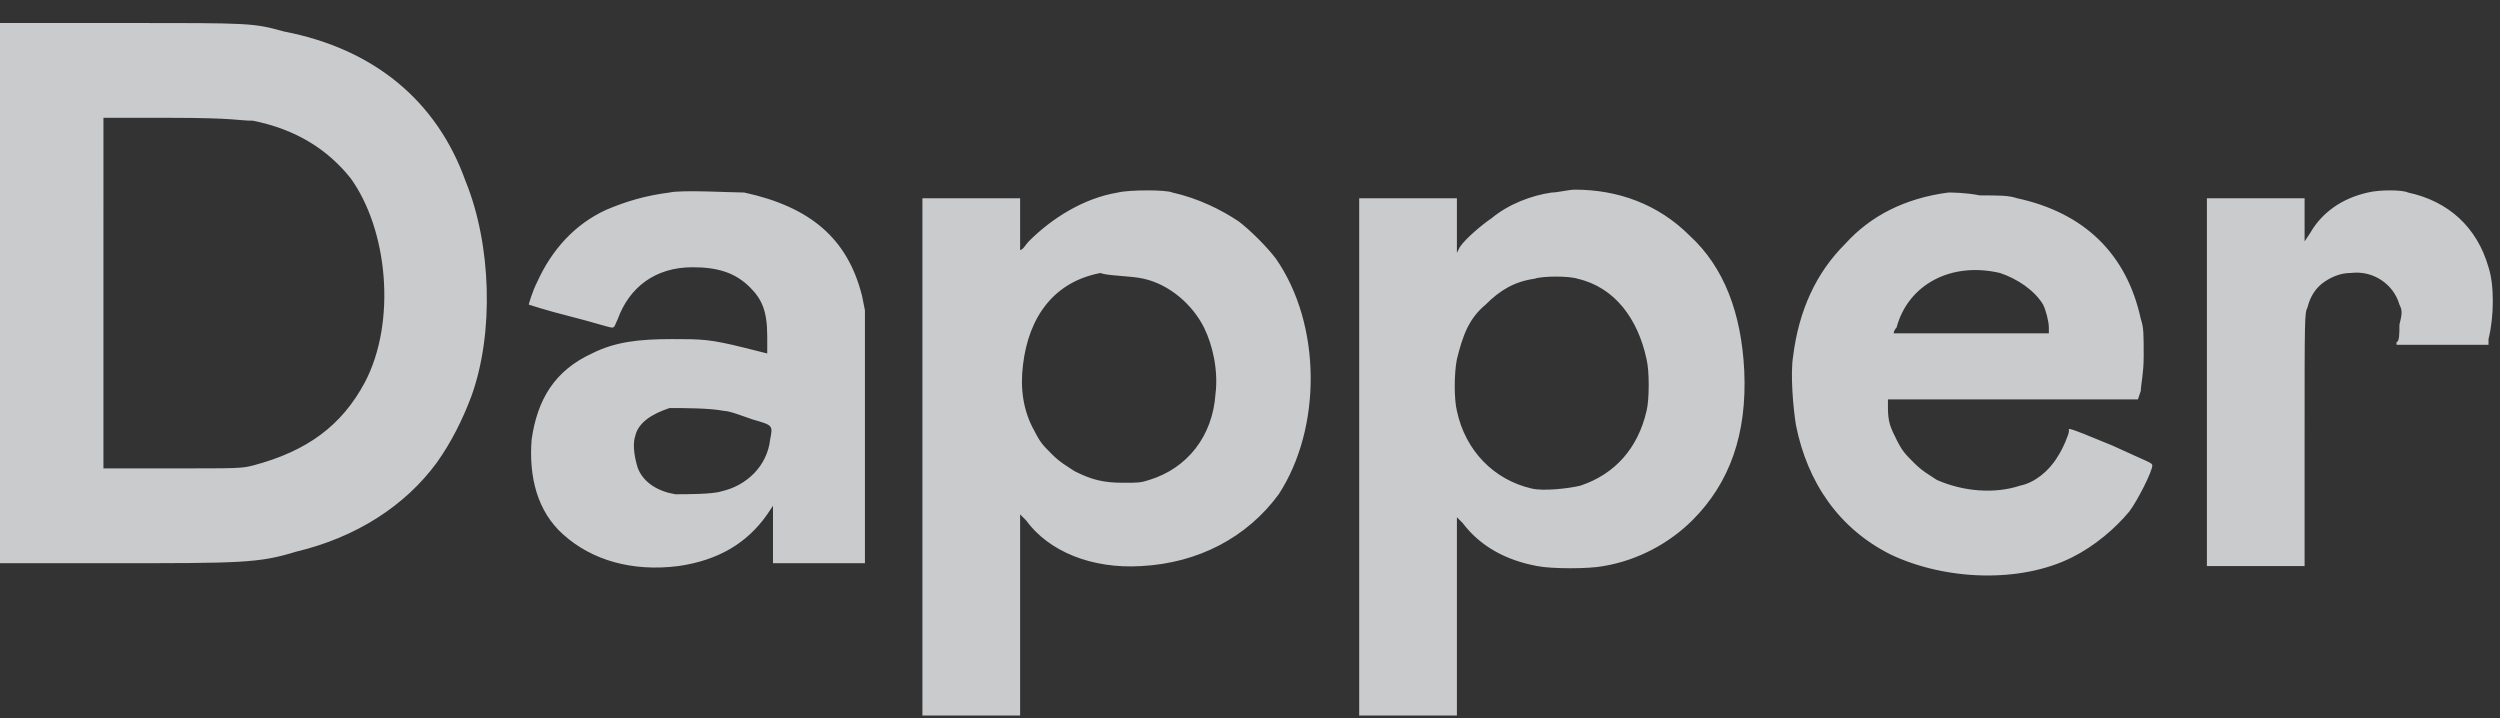 <svg xmlns:xlink="http://www.w3.org/1999/xlink" xmlns="http://www.w3.org/2000/svg" class="BackedBy--logo" viewBox="0 0 87 25" width="87"  height="25" ><rect x="0" y="0" width="87" height="25" fill="#333333" stroke="none"/><path d="M0,10.2v9.4h3.8c4.6,0,5.2,0,6.5-0.4c2.1-0.5,3.8-1.6,4.9-3.1c0.5-0.7,0.9-1.5,1.2-2.3c0.8-2.2,0.7-5.3-0.2-7.5 C15.2,3.5,13,1.7,9.9,1.1C8.8,0.8,8.8,0.8,4.3,0.8L0,0.8V10.2z M8.8,4.2c1.5,0.3,2.6,1,3.4,2c1.3,1.8,1.6,5,0.5,7.1 c-0.8,1.5-2,2.4-3.9,2.9c-0.4,0.1-0.5,0.1-2.8,0.1l-2.4,0v-6.1V4.1l2.3,0C8.2,4.1,8.3,4.2,8.8,4.2z M23.3,6.7 c-0.8,0.1-1.5,0.3-2.2,0.6c-1.1,0.5-1.9,1.4-2.4,2.5c-0.2,0.4-0.3,0.8-0.3,0.8c0,0,0.6,0.2,1.4,0.4c0.8,0.2,1.4,0.4,1.5,0.4 c0.1,0,0.1-0.1,0.2-0.3c0.4-1.1,1.3-1.8,2.6-1.8c0.9,0,1.5,0.2,2,0.7c0.4,0.4,0.6,0.8,0.6,1.7c0,0.6,0,0.6,0,0.6 c0,0-0.4-0.1-0.8-0.2c-1.2-0.3-1.5-0.3-2.5-0.3c-1.2,0-2,0.1-2.8,0.5c-1.3,0.6-1.9,1.6-2.1,3c-0.1,1.3,0.2,2.5,1.1,3.3 c1,0.9,2.4,1.3,4,1.1c1.4-0.2,2.4-0.8,3.1-1.8l0.2-0.3l0,1l0,1h1.6h1.6l0-4.4l0-4.4L30,10.3c-0.5-2-1.8-3.1-4.1-3.6 C25.5,6.7,23.7,6.6,23.3,6.7z M25.2,14.3c0.2,0,0.7,0.2,1,0.3c0.7,0.2,0.7,0.2,0.6,0.7c-0.1,0.9-0.8,1.6-1.7,1.8 c-0.3,0.1-1.2,0.1-1.6,0.1c-0.6-0.1-1.1-0.4-1.3-0.9c-0.1-0.3-0.2-0.8-0.1-1.1c0.1-0.5,0.6-0.8,1.2-1C23.8,14.2,24.7,14.2,25.2,14.3 z M38.9,6.7c-1.2,0.2-2.3,0.9-3.1,1.7c-0.1,0.1-0.2,0.3-0.3,0.3c0,0,0-0.4,0-0.9V6.9h-1.7h-1.7v9v9h1.7h1.7l0-3.5l0-3.5l0.2,0.2 c0.8,1.1,2.3,1.7,4,1.6c2-0.1,3.7-1,4.8-2.5c1.5-2.3,1.5-5.9-0.1-8.2c-0.3-0.4-0.9-1-1.3-1.3c-0.6-0.4-1.4-0.8-2.3-1 C40.6,6.6,39.3,6.6,38.9,6.7z M39.8,9.7c0.9,0.2,1.7,0.9,2.1,1.7c0.3,0.6,0.5,1.5,0.4,2.3c-0.1,1.5-1,2.6-2.3,3 c-0.3,0.1-0.4,0.1-0.9,0.1c-0.7,0-1.1-0.1-1.7-0.4c-0.3-0.2-0.5-0.3-0.8-0.6c-0.3-0.3-0.4-0.4-0.6-0.8c-0.4-0.7-0.5-1.5-0.4-2.3 c0.2-1.7,1.1-2.9,2.7-3.2C38.5,9.6,39.4,9.6,39.8,9.7z M54,6.7c-0.7,0.1-1.5,0.4-2.1,0.9c-0.3,0.2-0.9,0.7-1.1,1l-0.1,0.2V7.8V6.9 H49h-1.7v9v9h1.7h1.7v-3.4V18l0.2,0.2c0.6,0.8,1.5,1.3,2.6,1.5c0.5,0.1,1.8,0.1,2.3,0c1.2-0.2,2.3-0.8,3.1-1.6 c1.3-1.3,1.9-3,1.8-5.2c-0.1-2-0.7-3.6-1.9-4.7c-1.1-1.1-2.5-1.6-4-1.6C54.6,6.6,54.2,6.7,54,6.7z M54.9,9.7 c1.3,0.3,2.1,1.4,2.4,2.8c0.1,0.4,0.1,1.4,0,1.8c-0.3,1.3-1.1,2.2-2.3,2.6c-0.4,0.1-1.3,0.2-1.7,0.1c-1.3-0.3-2.3-1.3-2.6-2.7 c-0.1-0.4-0.1-1.3,0-1.8c0.2-0.8,0.4-1.4,1-1.9c0.5-0.5,1-0.8,1.7-0.9C53.7,9.6,54.6,9.6,54.9,9.7z M67.8,6.7 c-1.5,0.2-2.7,0.8-3.6,1.8c-1,1-1.6,2.3-1.8,3.9c-0.1,0.6,0,1.8,0.1,2.4c0.4,2,1.5,3.6,3.3,4.5c1.9,0.9,4.5,1,6.3,0.1 c0.8-0.4,1.5-1,2-1.6c0.3-0.4,0.8-1.4,0.8-1.6c0-0.1-0.1-0.1-1.4-0.7c-1.7-0.7-1.5-0.6-1.5-0.5c0,0.1-0.2,0.6-0.4,0.9 c-0.3,0.5-0.8,0.9-1.3,1c-0.9,0.3-2,0.2-2.9-0.2c-0.3-0.2-0.5-0.3-0.8-0.6c-0.3-0.3-0.4-0.4-0.6-0.8c-0.2-0.4-0.3-0.6-0.3-1.1l0-0.3 l4.3,0l4.4,0l0.1-0.3c0-0.2,0.1-0.6,0.1-1.2c0-0.8,0-1-0.1-1.3c-0.5-2.3-2-3.7-4.3-4.2c-0.3-0.1-0.6-0.1-1.3-0.1 C68.4,6.7,67.9,6.7,67.8,6.7z M69.6,9.5c0.6,0.2,1.2,0.6,1.5,1.1c0.1,0.2,0.2,0.6,0.2,0.8v0.2h-2.7c-1.5,0-2.7,0-2.7,0 c0,0,0-0.1,0.1-0.2C66.4,9.9,67.9,9.1,69.6,9.5z M82.4,6.7c-0.9,0.2-1.6,0.7-2,1.4l-0.2,0.3V7.7V6.9h-1.7h-1.7v6.4v6.4h1.7h1.7 l0-4.4c0-4.3,0-4.4,0.1-4.6c0.1-0.4,0.3-0.7,0.6-0.9c0.3-0.2,0.6-0.3,0.9-0.3c0.8-0.1,1.5,0.4,1.7,1.1c0.1,0.2,0.1,0.3,0,0.7 c0,0.3,0,0.6-0.1,0.6l0,0.1h1.6h1.6l0-0.2c0.2-0.8,0.2-1.9,0-2.5c-0.4-1.4-1.4-2.3-2.8-2.6C83.6,6.6,82.8,6.6,82.4,6.7z" fill-opacity="0.75" fill="#FBFDFF"></path></svg>
